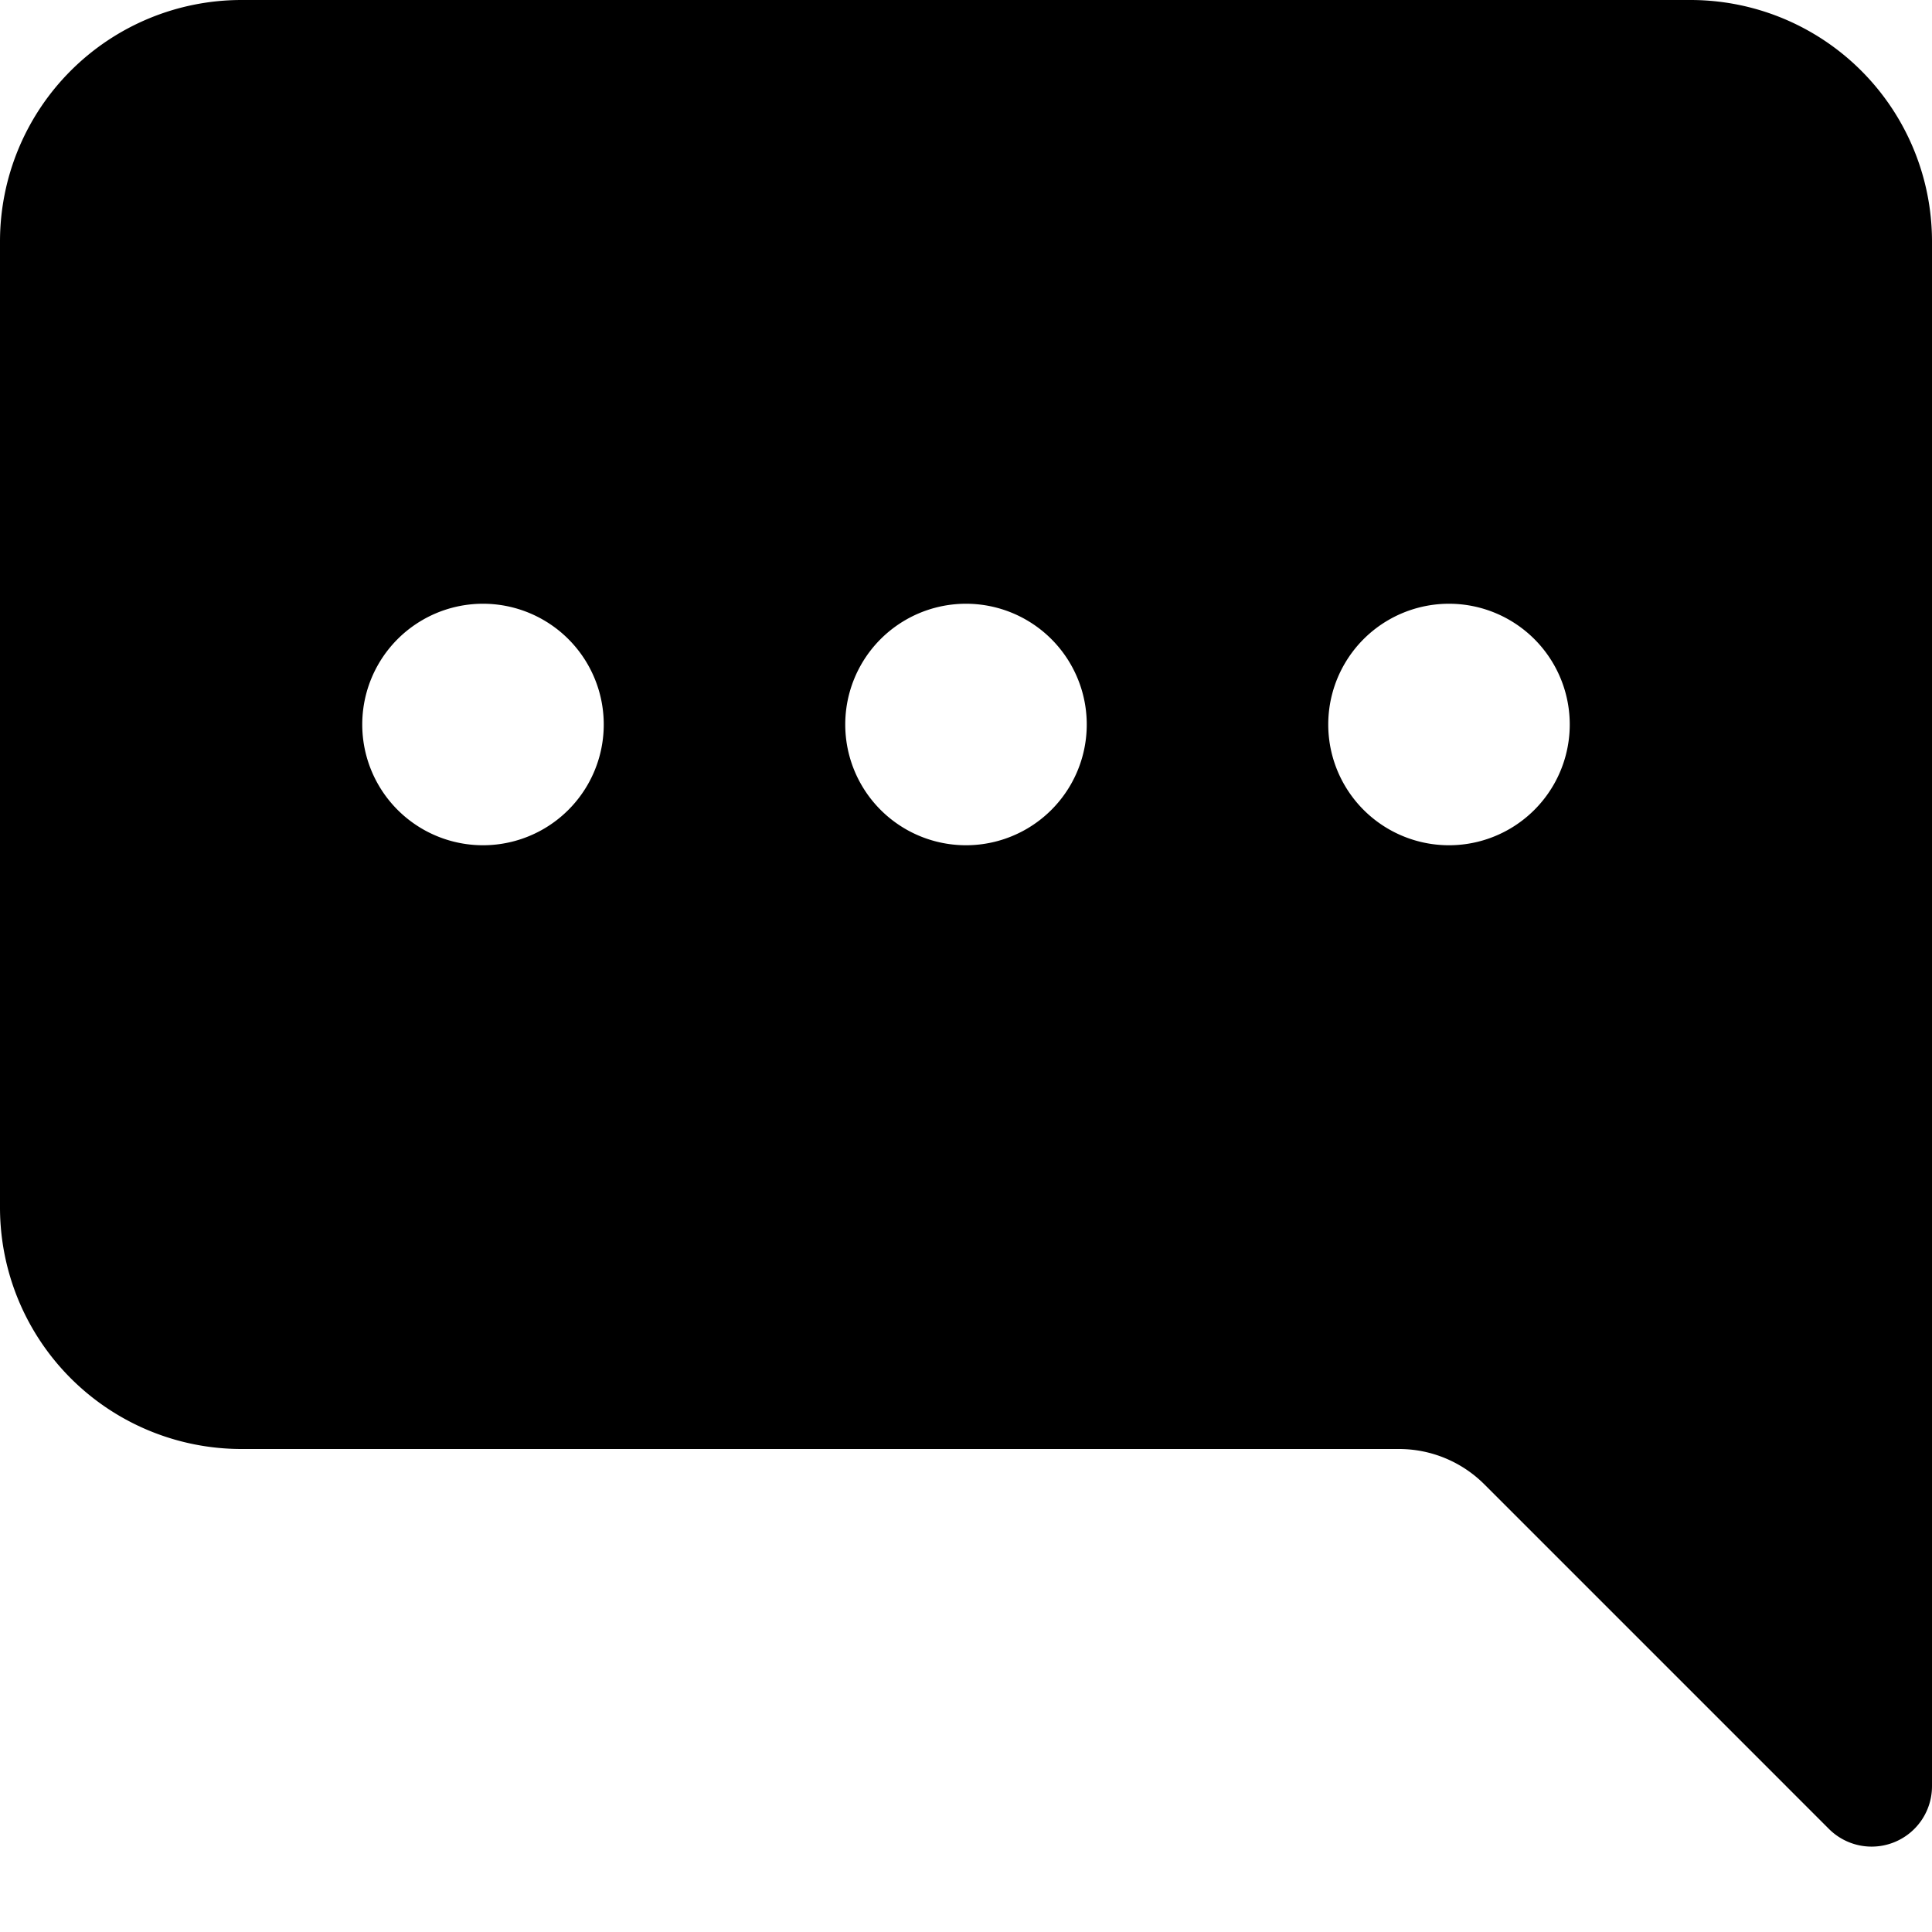 
<svg class="bi bi-chat-right-dots-fill" fill="currentColor" id="icon-chat-right-dots-fill" viewBox="0 0 16 16" xmlns="http://www.w3.org/2000/svg">
 <path d="M16 2a2 2 0 0 0-2-2H2a2 2 0 0 0-2 2v8a2 2 0 0 0 2 2h9.586a1 1 0 0 1 .707.293l2.853 2.853a.5.5 0 0 0 .854-.353V2zM5 6a1 1 0 1 1-2 0 1 1 0 0 1 2 0zm4 0a1 1 0 1 1-2 0 1 1 0 0 1 2 0zm3 1a1 1 0 1 1 0-2 1 1 0 0 1 0 2z"/>
</svg>

